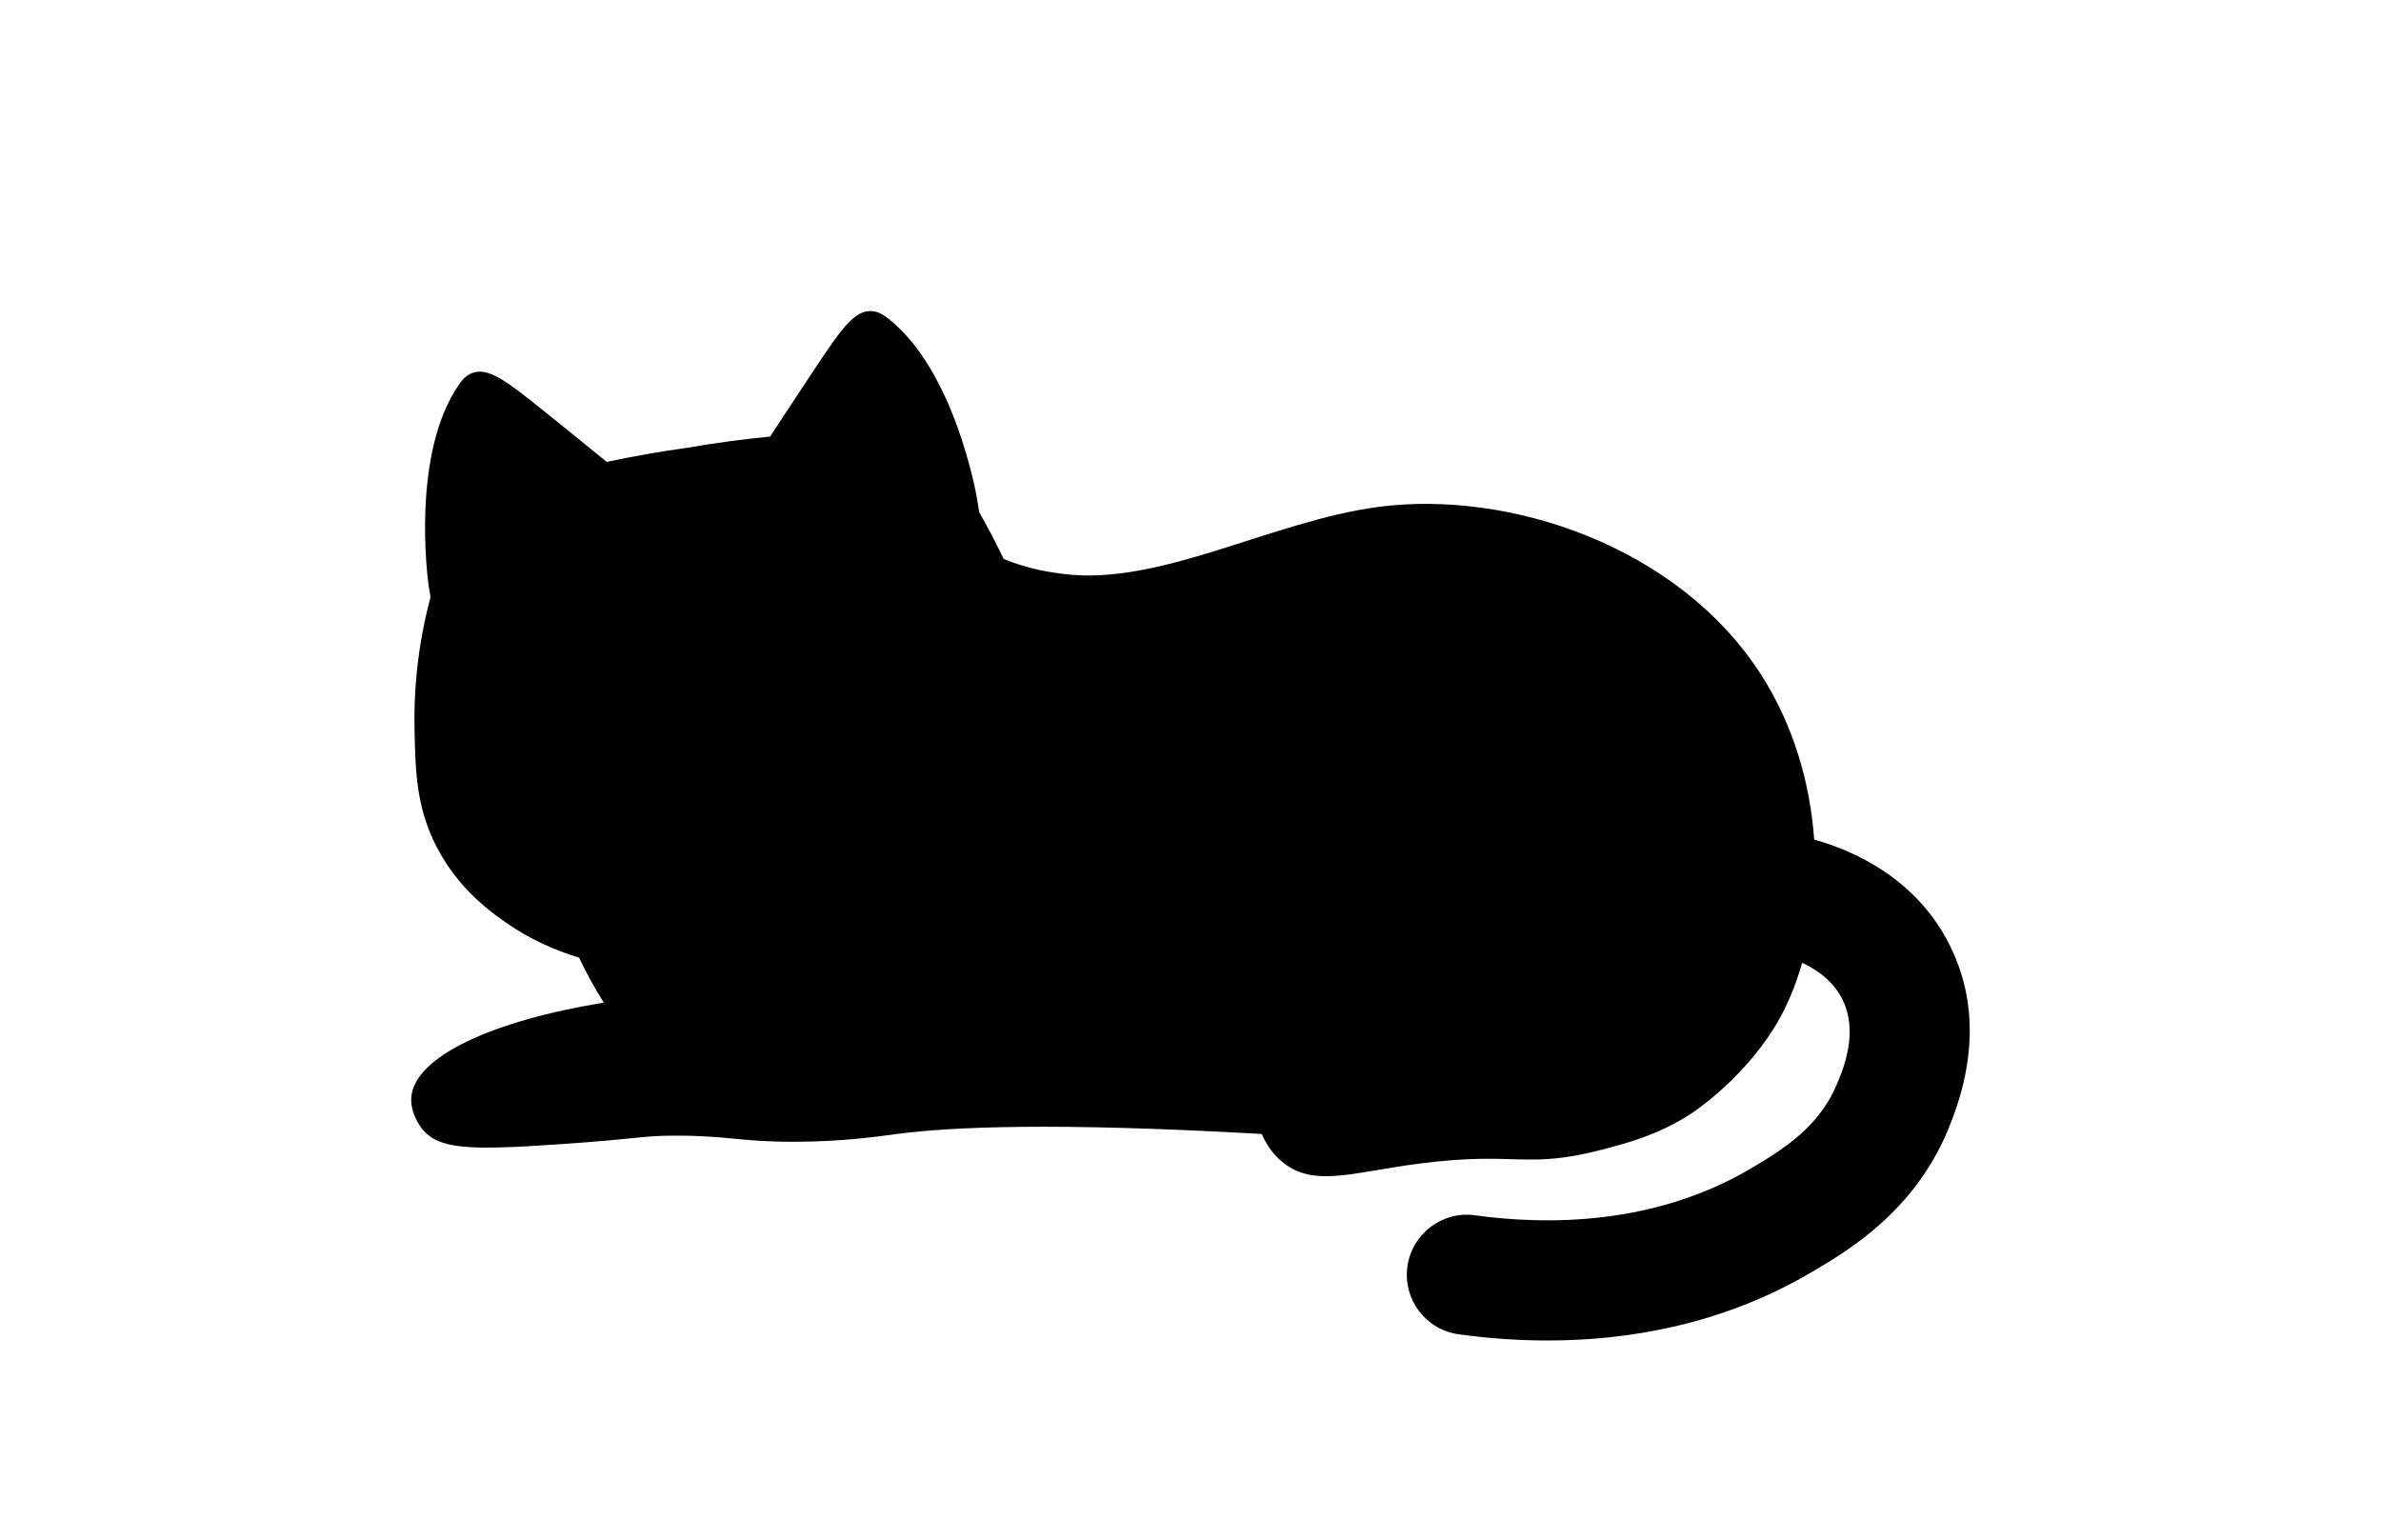 <?xml version="1.0" encoding="UTF-8"?>
<svg id="_レイヤー_2" data-name="レイヤー 2" xmlns="http://www.w3.org/2000/svg" viewBox="0 0 419.73 271.47">
  <path d="M343.92,167.05c-5.79-11.94-16.7-16.96-24.11-19.05-.71-9.96-3.66-20.2-9.39-29.11-14.55-22.63-44.41-32.57-67.42-29.53-18.81,2.48-38.6,14.02-55.61,11.81-1.96-.25-5.94-.77-10.45-2.63-1.58-3.28-3.08-6.06-4.33-8.26-.04-.27-.16-1.14-.35-2.23-.19-1.15-4.02-22.71-15.64-31.86-.8-.63-1.75-1.29-3.02-1.35-3.03-.14-5.36,3.26-9.82,9.95-3.54,5.32-6.32,9.57-8.02,12.17-4.53.44-9.37,1.07-14.44,1.95-5.1.7-9.9,1.57-14.36,2.52-2.4-1.96-6.34-5.17-11.32-9.17-6.28-5.03-9.53-7.56-12.37-6.51-1.19.44-1.9,1.36-2.47,2.2-8.3,12.24-5.42,33.95-5.26,35.1.16,1.1.3,1.96.35,2.23-2.53,9.51-2.92,17.53-2.82,22.99.15,7.57.28,14.01,3.9,21.02,3.9,7.55,9.72,11.64,12.59,13.6,4.01,2.75,8.27,4.64,12.53,5.93,1.17,2.52,2.6,5.16,4.35,7.93-19.47,3.16-33.47,9.49-33.94,16.76-.18,2.82,1.71,5.25,1.91,5.49,2.89,3.6,8.09,3.83,24.26,2.71,14.99-1.04,14.26-1.5,20.32-1.51,9.41-.02,11.47,1.09,20.97,1.08,8.82-.01,15.1-.98,18.17-1.38,9.51-1.24,27.39-2.09,64.29,0,.64,1.45,1.77,3.47,3.82,5.09,5.5,4.34,12.34,1.64,23.91.14,17.25-2.24,18.72,1.06,32.24-2.46,4.76-1.24,9.77-2.58,15.47-6.18,0,0,8.67-5.48,14.74-15.05,2.13-3.36,3.85-7.34,5.09-11.72,2.74,1.28,5.58,3.33,7.15,6.56,2.79,5.76.11,12.13-1.03,14.86-3.07,7.3-8.97,11.22-15.26,14.91-16.97,9.96-35.74,9.95-48.51,8.19-5.8-.81-11.14,3.25-11.94,9.04-.8,5.79,3.25,11.14,9.04,11.94,4.65.64,9.94,1.09,15.66,1.09,14.07,0,30.69-2.72,46.48-12,6.29-3.69,18-10.57,24.05-24.96,5.01-11.89,5.2-22.76.57-32.31Z"/>
</svg>